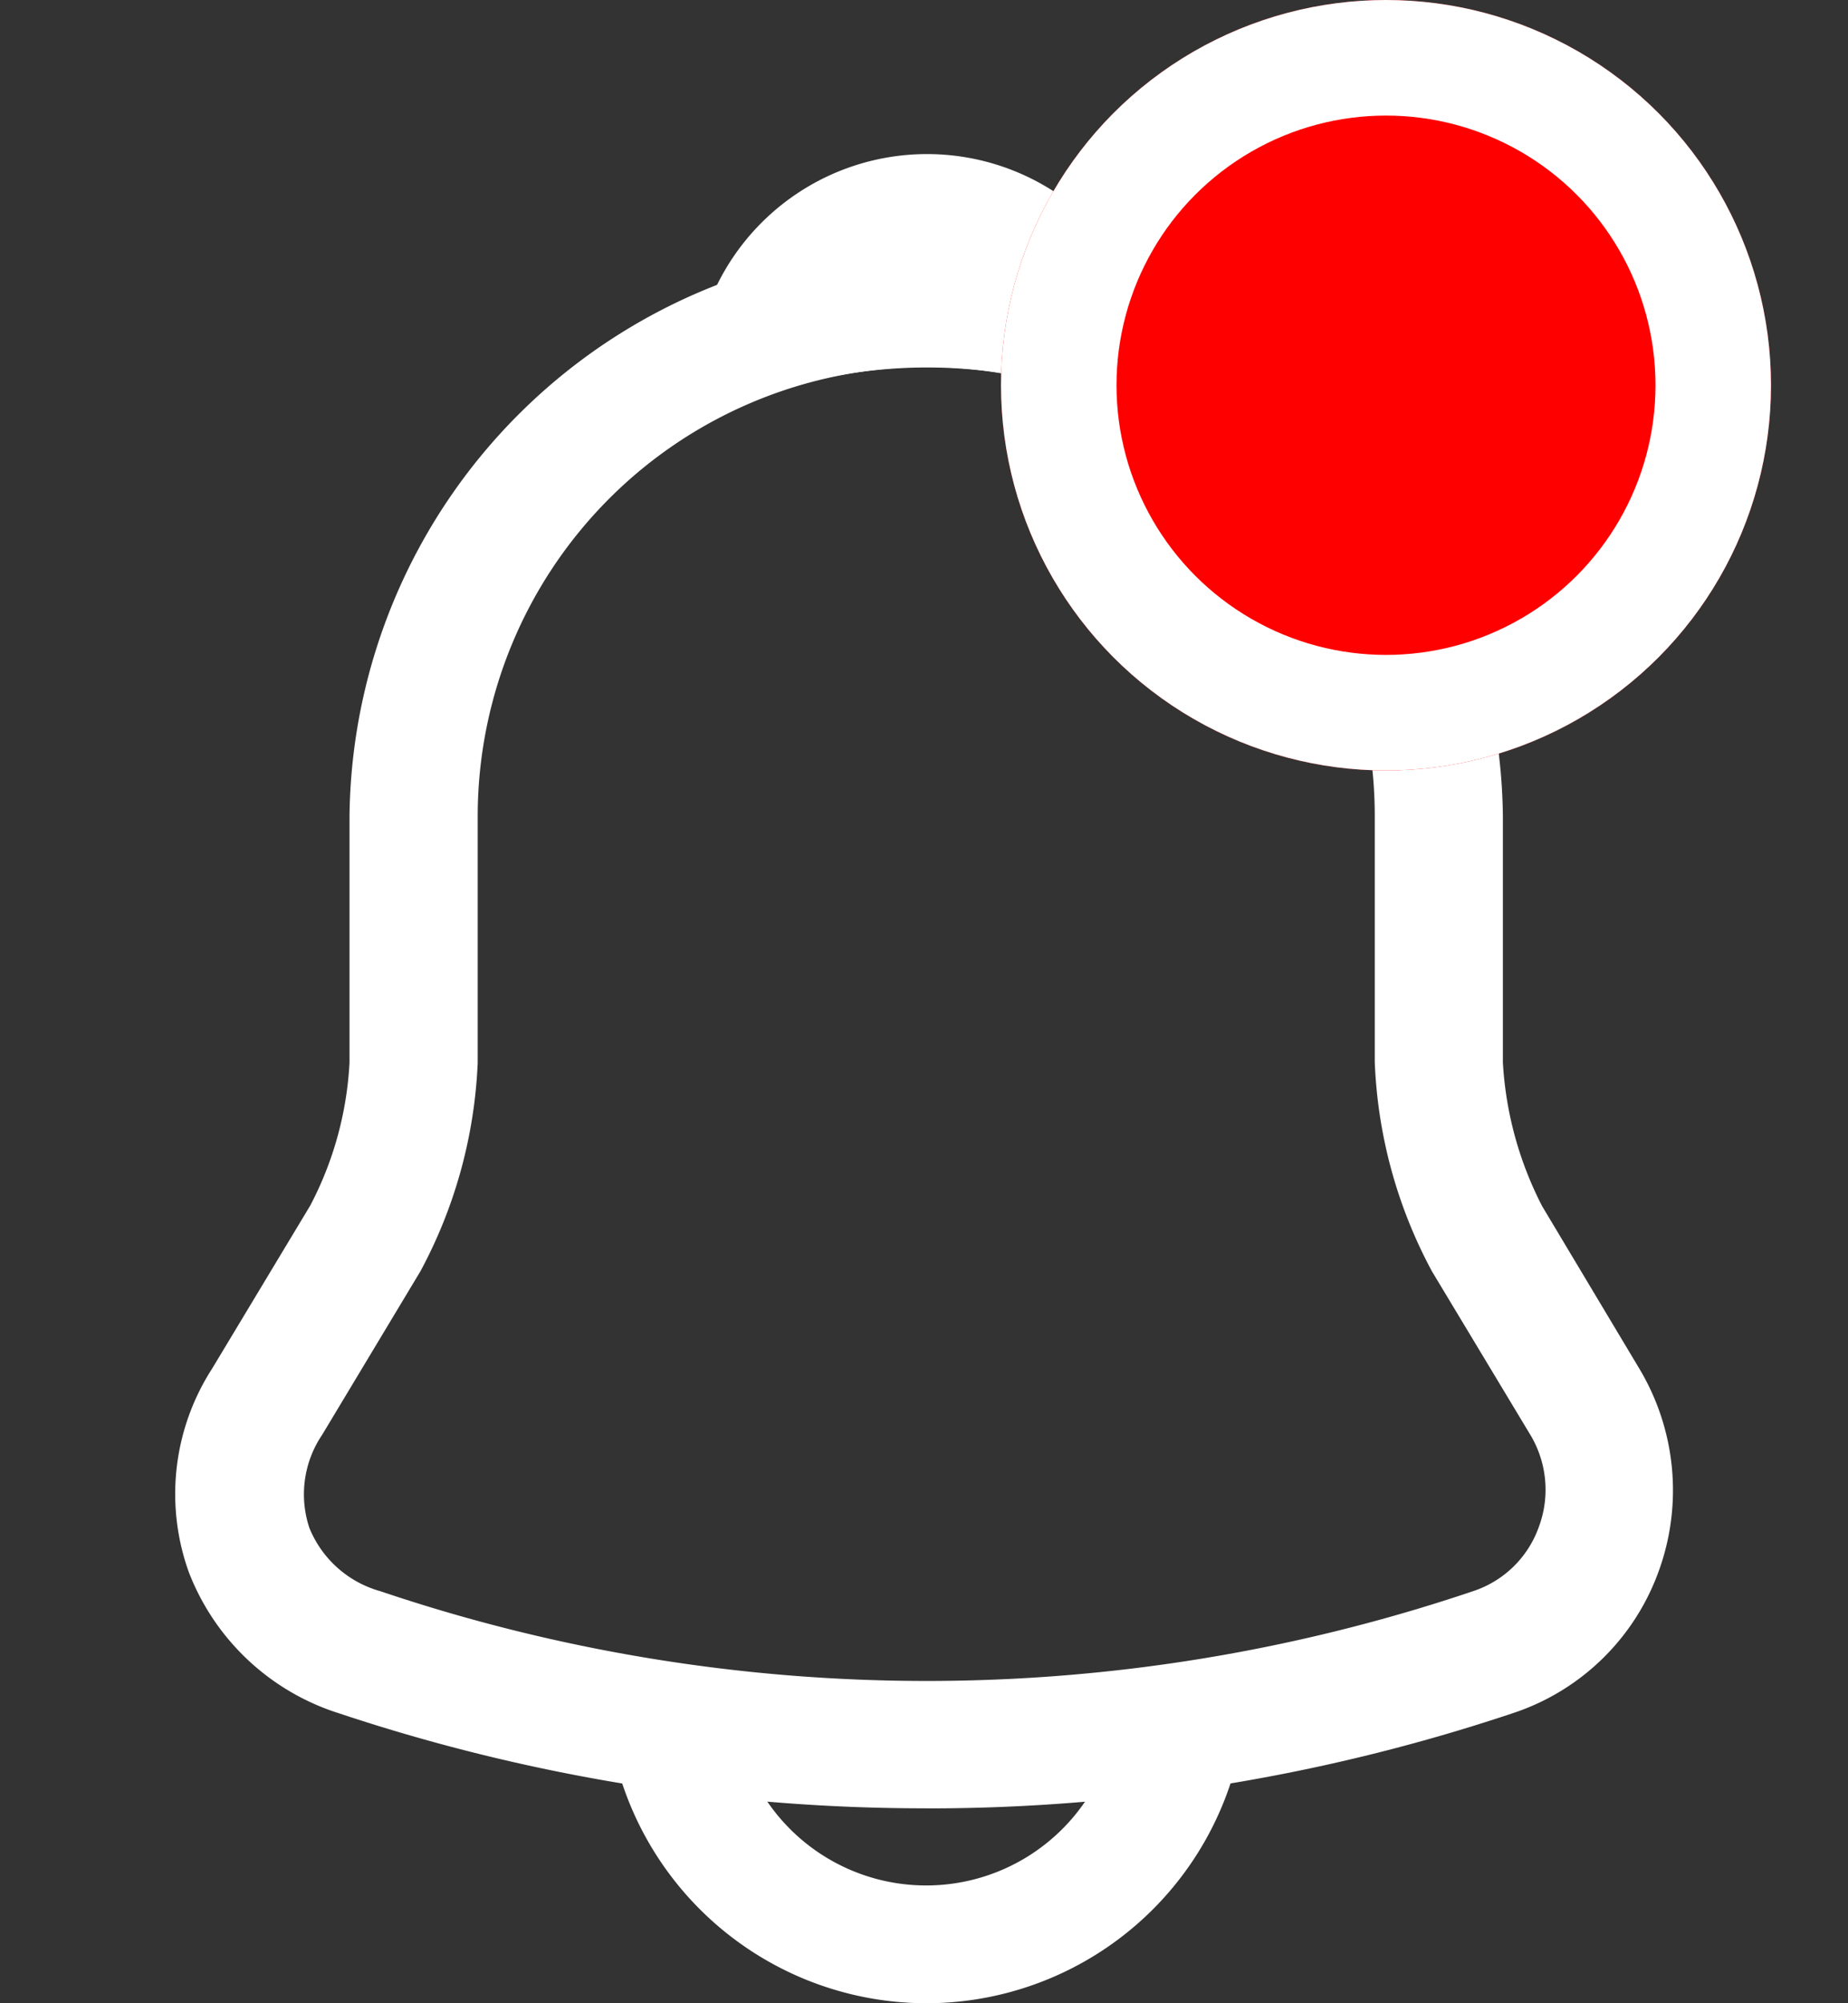 <svg xmlns="http://www.w3.org/2000/svg" xmlns:xlink="http://www.w3.org/1999/xlink" width="24" height="26" viewBox="0 0 24 26">
  <rect x="0" y="0" width="24" height="26" fill="#333333" stroke="none"/>
  <defs>
    <clipPath id="clip-path">
      <rect id="Rectangle_191" data-name="Rectangle 191" width="24" height="24" transform="translate(1871 58)" fill="#fff" stroke="#fff" stroke-width="1"/>
    </clipPath>
  </defs>
  <g id="Group_19607" data-name="Group 19607" transform="translate(-1652 -22)">
    <g id="Mask_Group_17" data-name="Mask Group 17" transform="translate(-219 -34)" clip-path="url(#clip-path)">
      <g id="notification" transform="translate(1869.692 56.691)">
        <path id="Path_628" data-name="Path 628" d="M13.337,22.779a24.049,24.049,0,0,1-7.623-1.232,3.087,3.087,0,0,1-1.953-1.831,3,3,0,0,1,.3-2.641l1.276-2.119a4.492,4.492,0,0,0,.51-1.853V9.9a7.49,7.49,0,0,1,14.979,0V13.1a4.637,4.637,0,0,0,.51,1.864L22.6,17.076a3.071,3.071,0,0,1,.244,2.641,3.018,3.018,0,0,1-1.9,1.831,23.931,23.931,0,0,1-7.612,1.232Zm0-18.707A5.832,5.832,0,0,0,7.512,9.9V13.1a6.258,6.258,0,0,1-.743,2.707L5.492,17.931a1.379,1.379,0,0,0-.166,1.209,1.4,1.4,0,0,0,.921.821,22.191,22.191,0,0,0,14.191,0,1.355,1.355,0,0,0,.854-.832,1.382,1.382,0,0,0-.111-1.2l-1.276-2.119a6.236,6.236,0,0,1-.743-2.718V9.9A5.825,5.825,0,0,0,13.337,4.072Z" fill="#fff"/>
        <path id="Path_629" data-name="Path 629" d="M15.4,4.372a.845.845,0,0,1-.233-.033,7.819,7.819,0,0,0-.932-.2,6.488,6.488,0,0,0-2.707.2.826.826,0,0,1-1.01-1.1,3.039,3.039,0,0,1,5.659,0,.846.846,0,0,1-.155.865.858.858,0,0,1-.621.266Z" fill="#fff"/>
        <path id="Path_630" data-name="Path 630" d="M13.337,25.309a4.167,4.167,0,0,1-4.161-4.161H10.84a2.5,2.5,0,1,0,4.993,0H17.5A4.162,4.162,0,0,1,13.337,25.309Z" fill="#fff"/>
      </g>
    </g>
    <g id="Ellipse_65" data-name="Ellipse 65" transform="translate(1665 22)" fill="red" stroke="#fff" stroke-width="1.5">
      <circle cx="5" cy="5" r="5" stroke="none"/>
      <circle cx="5" cy="5" r="4.25" fill="none"/>
    </g>
  </g>
</svg>

